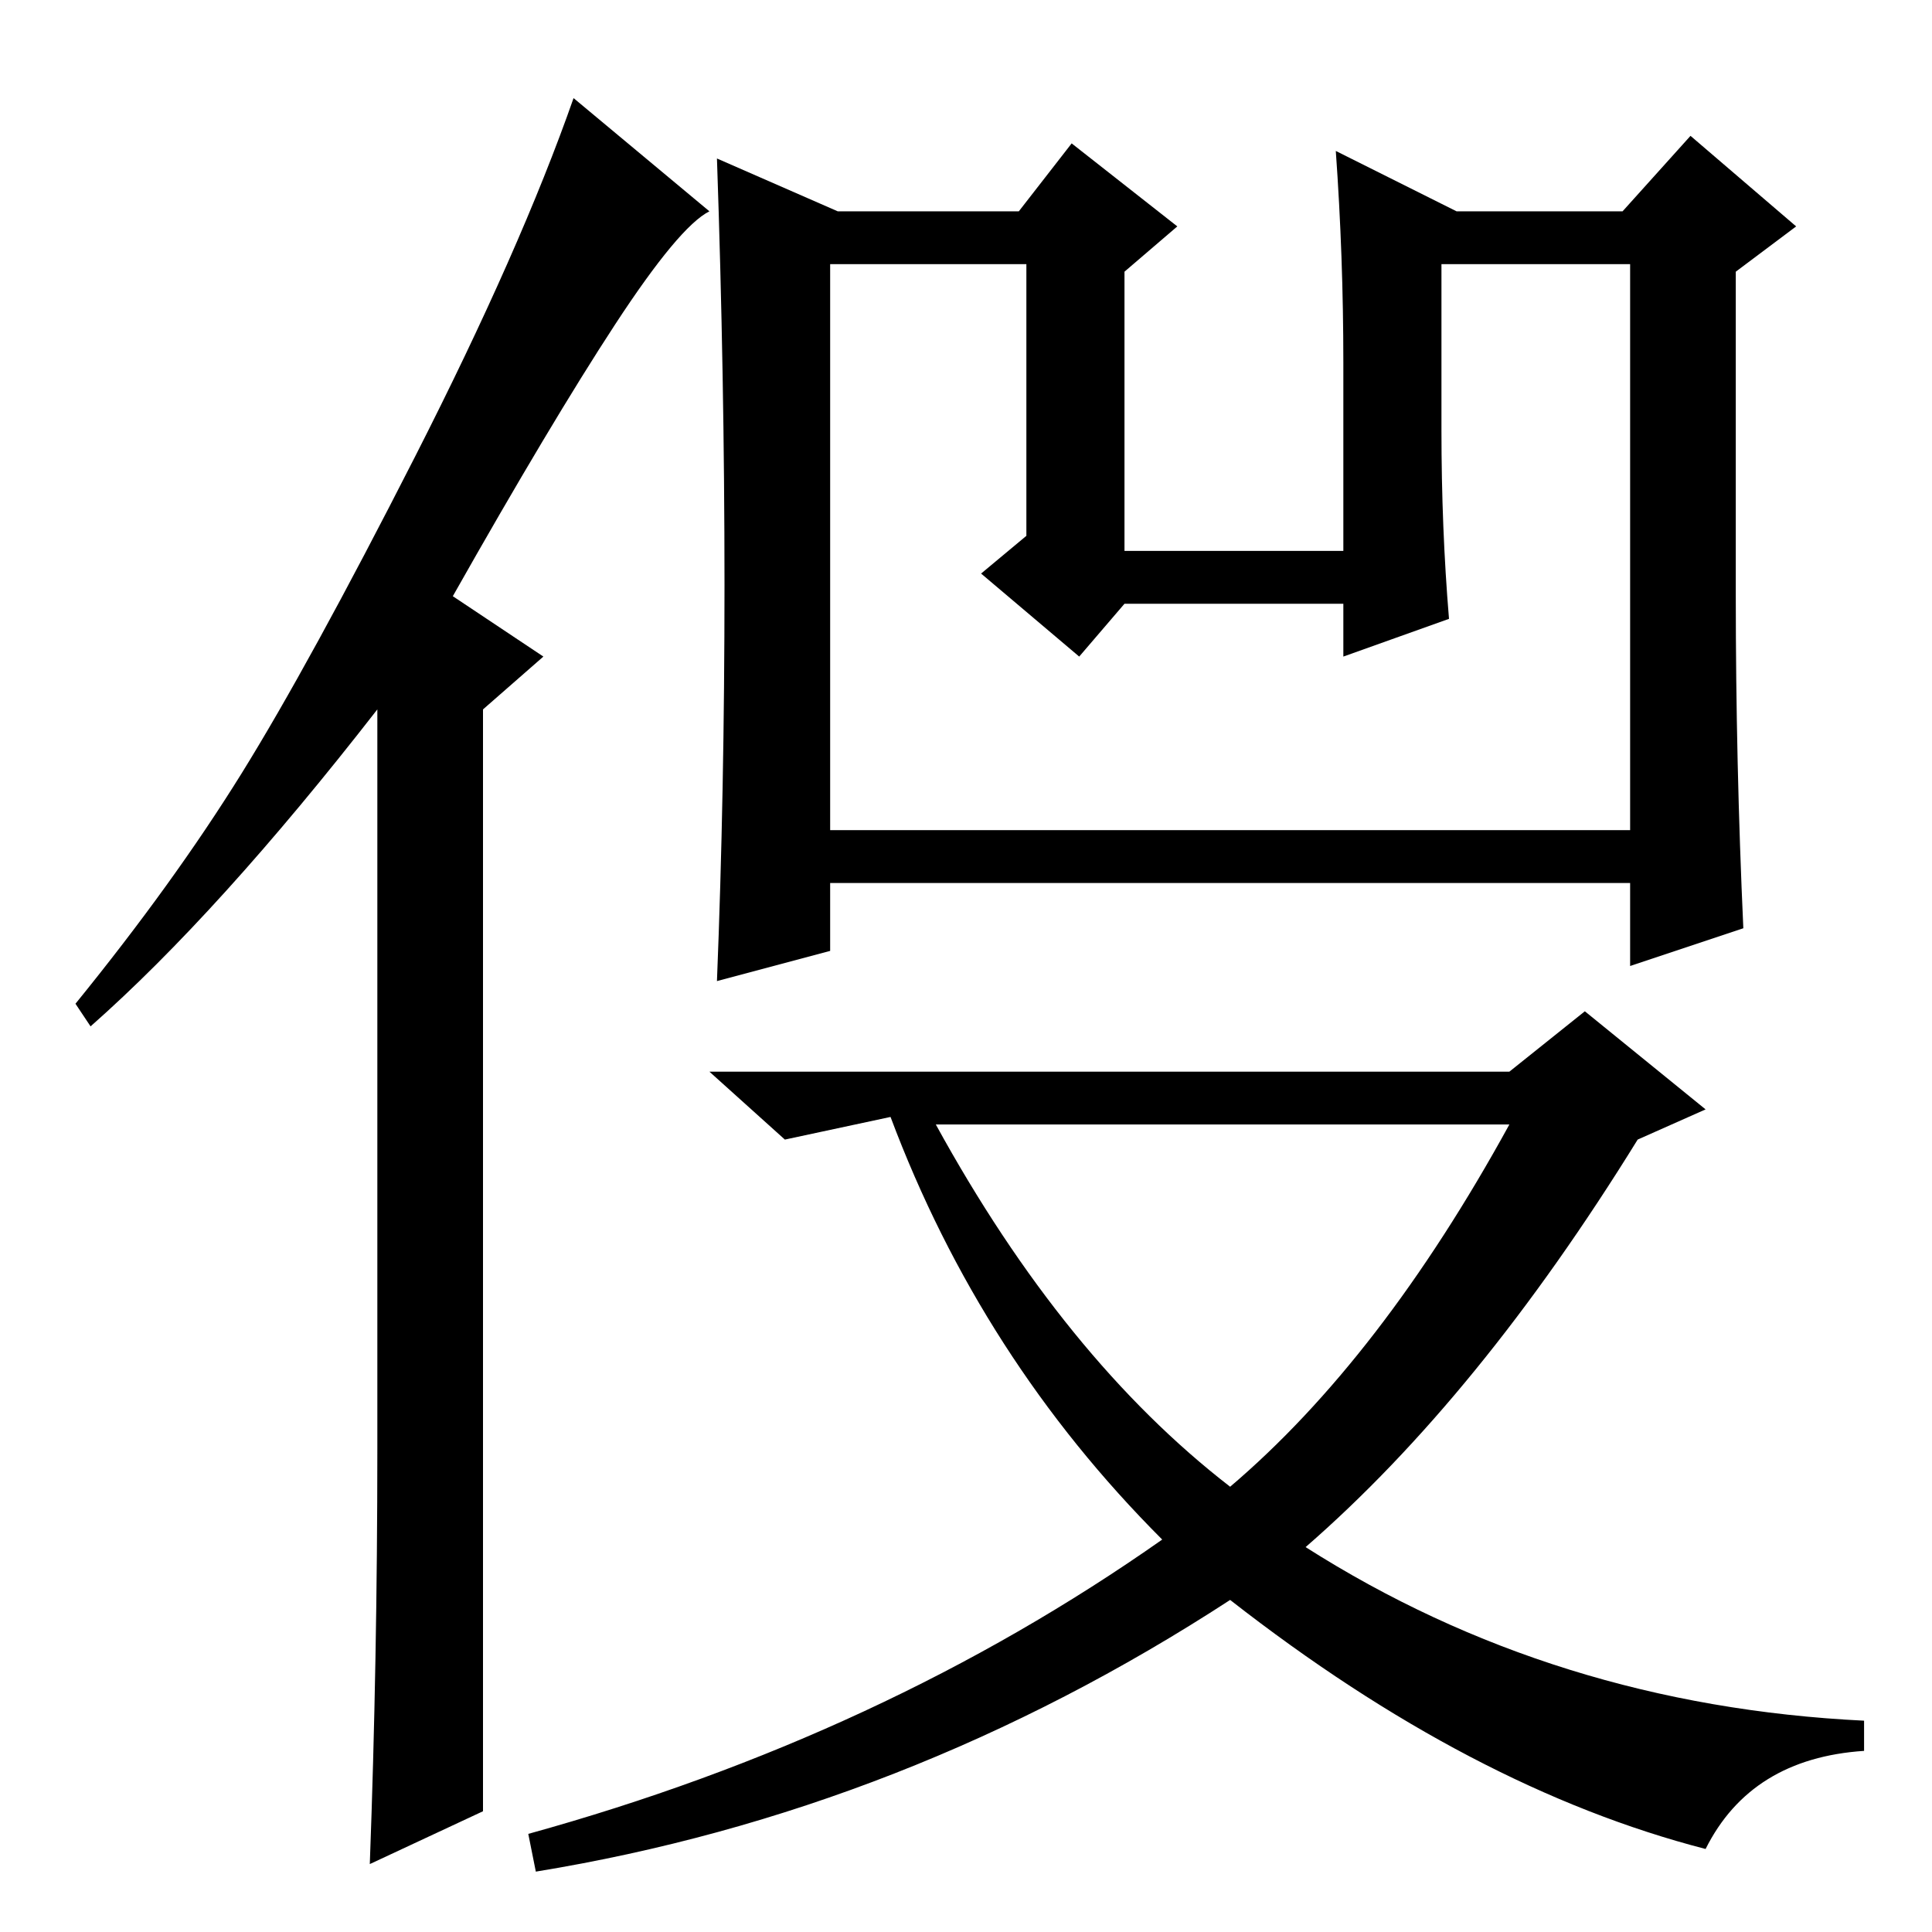 <?xml version="1.0" standalone="no"?>
<!DOCTYPE svg PUBLIC "-//W3C//DTD SVG 1.1//EN" "http://www.w3.org/Graphics/SVG/1.1/DTD/svg11.dtd" >
<svg xmlns="http://www.w3.org/2000/svg" xmlns:xlink="http://www.w3.org/1999/xlink" version="1.1" viewBox="0 -36 256 256">
  <g transform="matrix(1 0 0 -1 0 220)">
   <path fill="currentColor"
d="M111 228h24l7 9l14 -11l-7 -6v-37h29v25q0 14 -1 28l16 -8h22l9 10l14 -12l-8 -6v-43q0 -22 1 -44l-15 -5v11h-106v-9l-15 -4q1 25 1 52.5t-1 56.5zM110 221v-75h106v75h-25v-22q0 -13 1 -25l-14 -5v7h-29l-6 -7l-13 11l6 5v36h-26zM163 59q20 17 37 48h-76
q17 -31 39 -48zM200 114l10 8l16 -13l-9 -4q-21 -34 -44 -54q33 -21 74 -23v-4q-15 -1 -21 -13q-31 8 -63 33q-43 -28 -92 -36l-1 5q47 13 84 39q-24 24 -36 56l-14 -3l-10 9h106zM50 64v98q-21 -27 -38 -42l-2 3q13 16 22 30.5t23 42t21 47.5l18 -15q-4 -2 -12.5 -15
t-21.5 -36l12 -8l-8 -7v-146l-15 -7q1 27 1 55z" />
  </g>

</svg>
